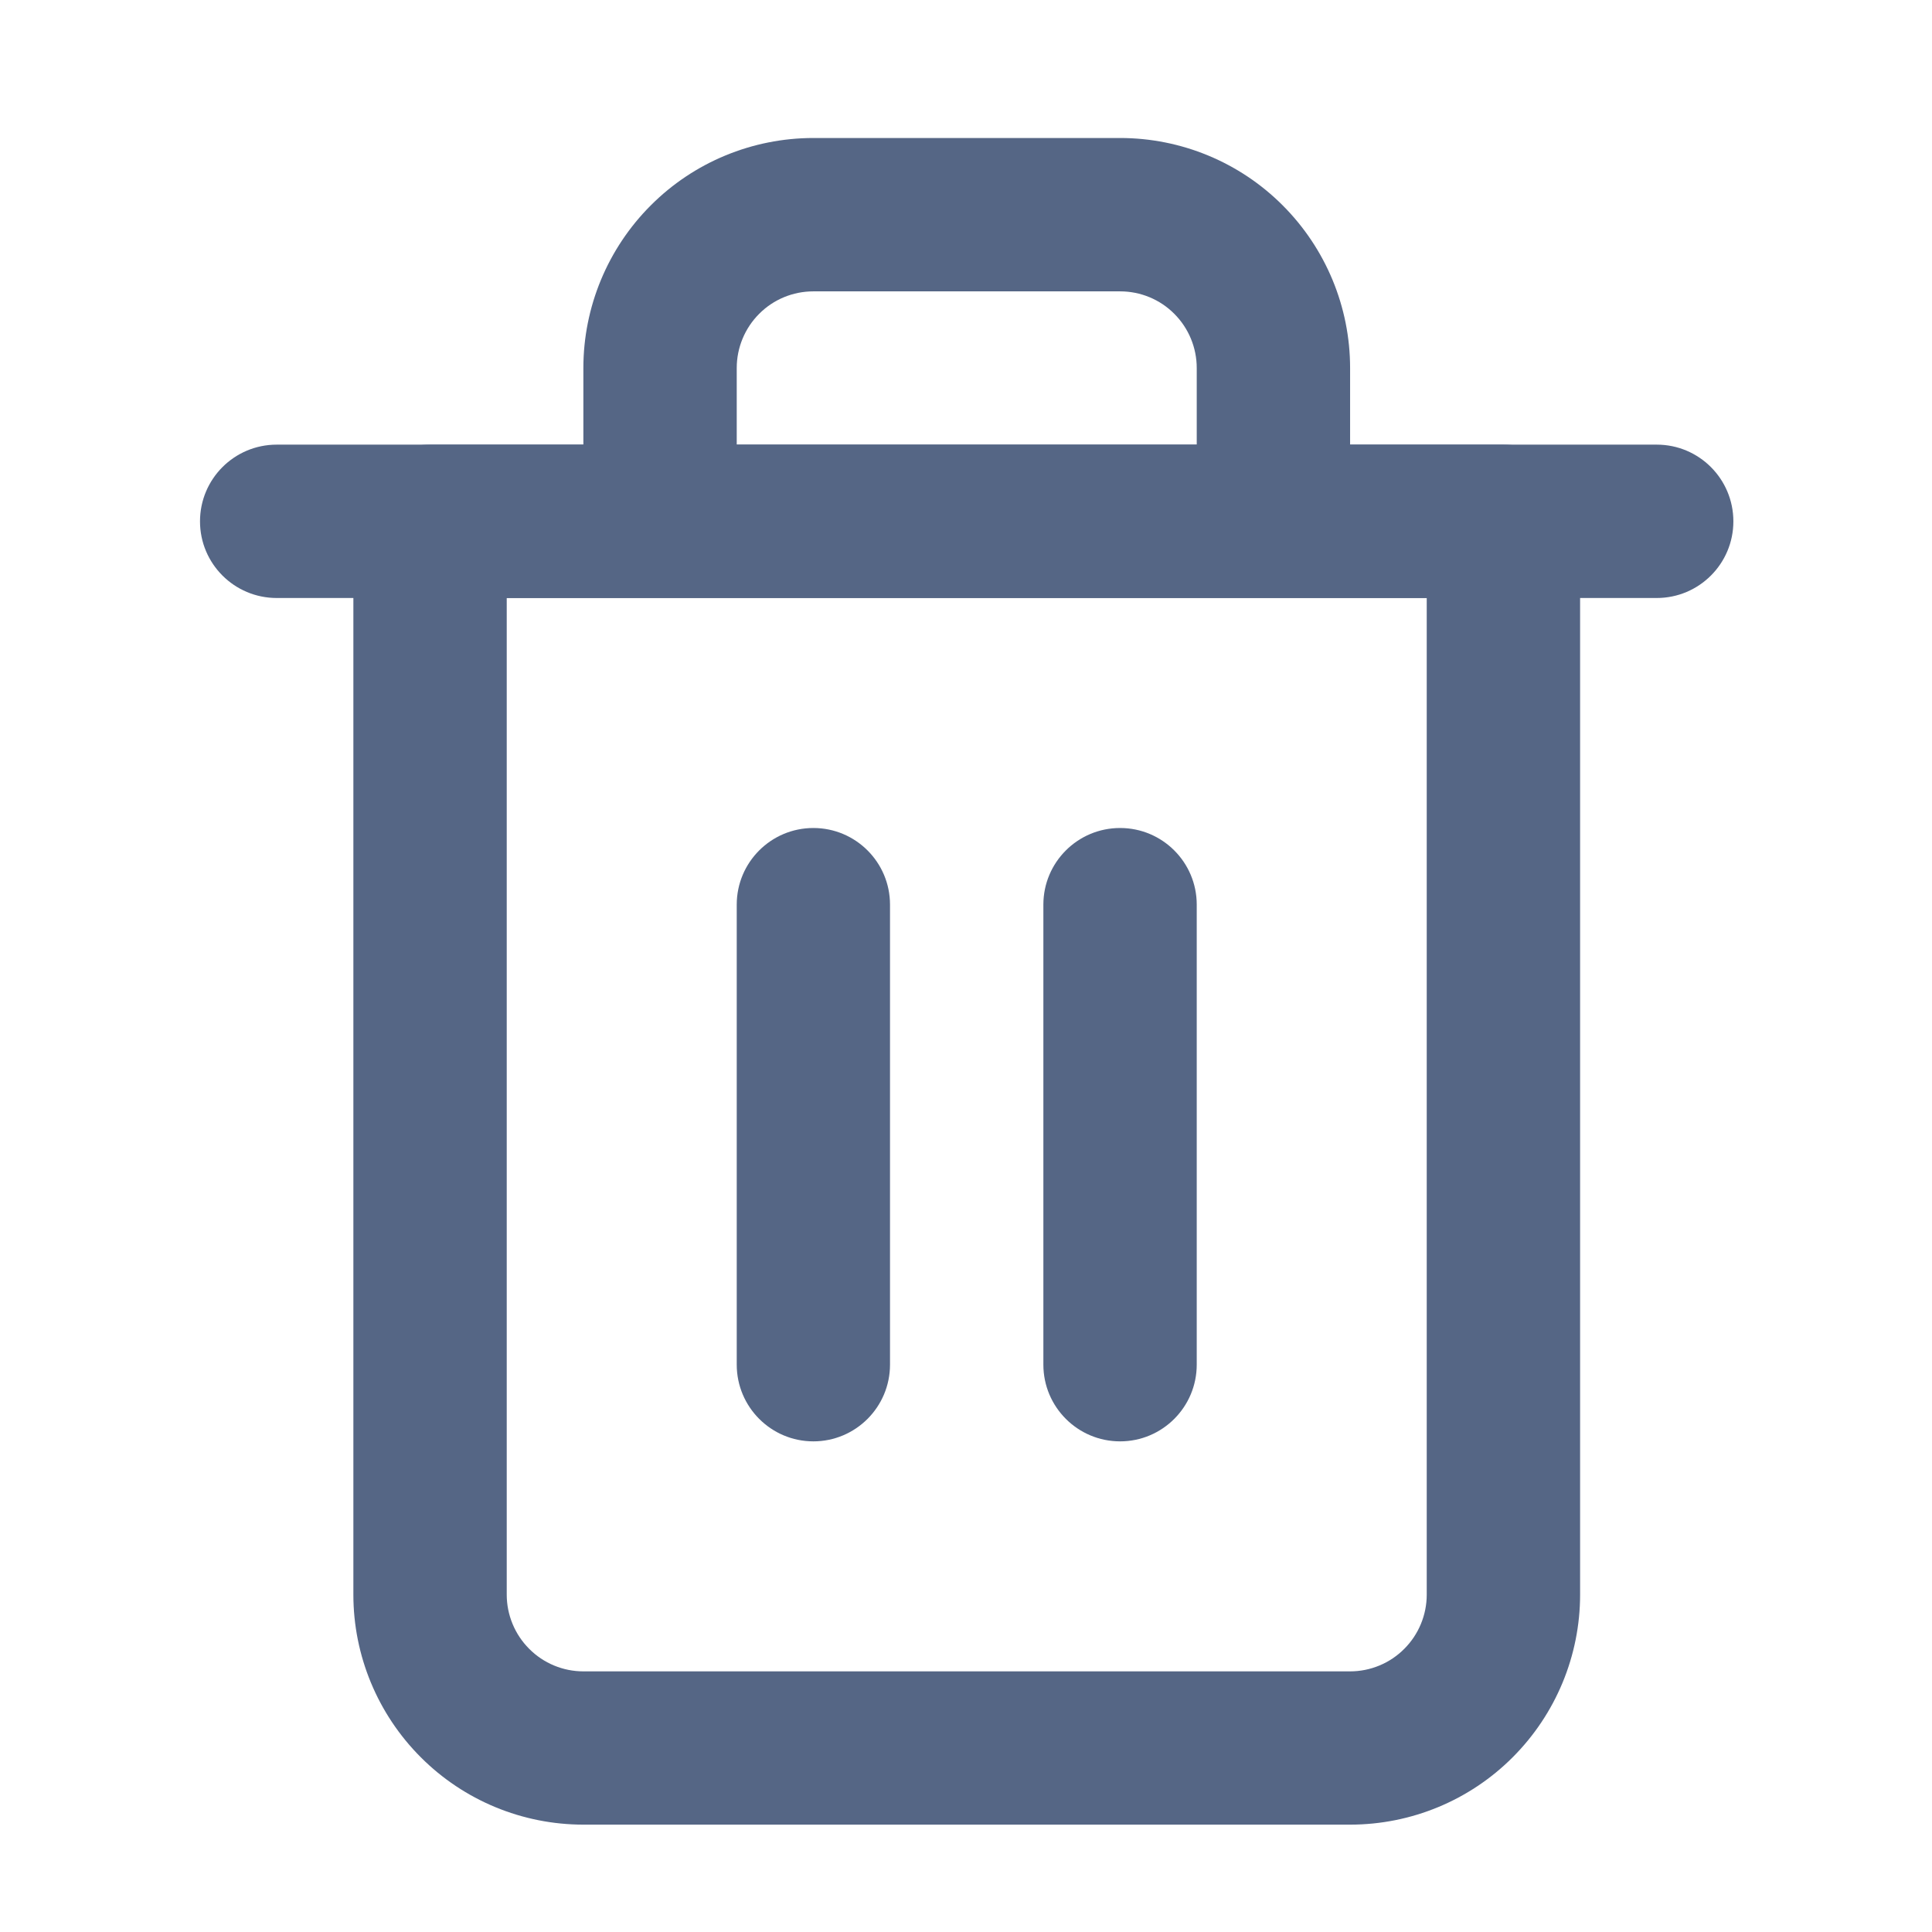 <svg width="21" height="21" viewBox="0 0 21 21" fill="none" xmlns="http://www.w3.org/2000/svg">
<path fill-rule="evenodd" clip-rule="evenodd" d="M2.174 5.667C2.174 5.206 2.547 4.833 3.008 4.833H18.008C18.468 4.833 18.841 5.206 18.841 5.667C18.841 6.127 18.468 6.5 18.008 6.5H3.008C2.547 6.5 2.174 6.127 2.174 5.667Z" fill="#556685"/>
<path fill-rule="evenodd" clip-rule="evenodd" d="M8.841 3.167C8.62 3.167 8.408 3.254 8.252 3.411C8.096 3.567 8.008 3.779 8.008 4V4.833H13.008V4C13.008 3.779 12.92 3.567 12.764 3.411C12.608 3.254 12.396 3.167 12.175 3.167H8.841ZM14.675 4.833V4C14.675 3.337 14.411 2.701 13.942 2.232C13.474 1.763 12.838 1.5 12.175 1.5H8.841C8.178 1.5 7.542 1.763 7.074 2.232C6.605 2.701 6.341 3.337 6.341 4V4.833H4.675C4.214 4.833 3.841 5.206 3.841 5.667V17.333C3.841 17.996 4.105 18.632 4.574 19.101C5.042 19.57 5.678 19.833 6.341 19.833H14.675C15.338 19.833 15.974 19.57 16.442 19.101C16.911 18.632 17.175 17.996 17.175 17.333V5.667C17.175 5.206 16.802 4.833 16.341 4.833H14.675ZM5.508 6.5V17.333C5.508 17.554 5.596 17.766 5.752 17.922C5.908 18.079 6.12 18.167 6.341 18.167H14.675C14.896 18.167 15.108 18.079 15.264 17.922C15.42 17.766 15.508 17.554 15.508 17.333V6.5H5.508Z" fill="#556685"/>
<path fill-rule="evenodd" clip-rule="evenodd" d="M8.841 9C9.301 9 9.674 9.373 9.674 9.833V14.833C9.674 15.293 9.301 15.667 8.841 15.667C8.381 15.667 8.008 15.293 8.008 14.833V9.833C8.008 9.373 8.381 9 8.841 9Z" fill="#556685"/>
<path fill-rule="evenodd" clip-rule="evenodd" d="M12.175 9C12.635 9 13.008 9.373 13.008 9.833V14.833C13.008 15.293 12.635 15.667 12.175 15.667C11.714 15.667 11.341 15.293 11.341 14.833V9.833C11.341 9.373 11.714 9 12.175 9Z" fill="#556685"/>
</svg>
